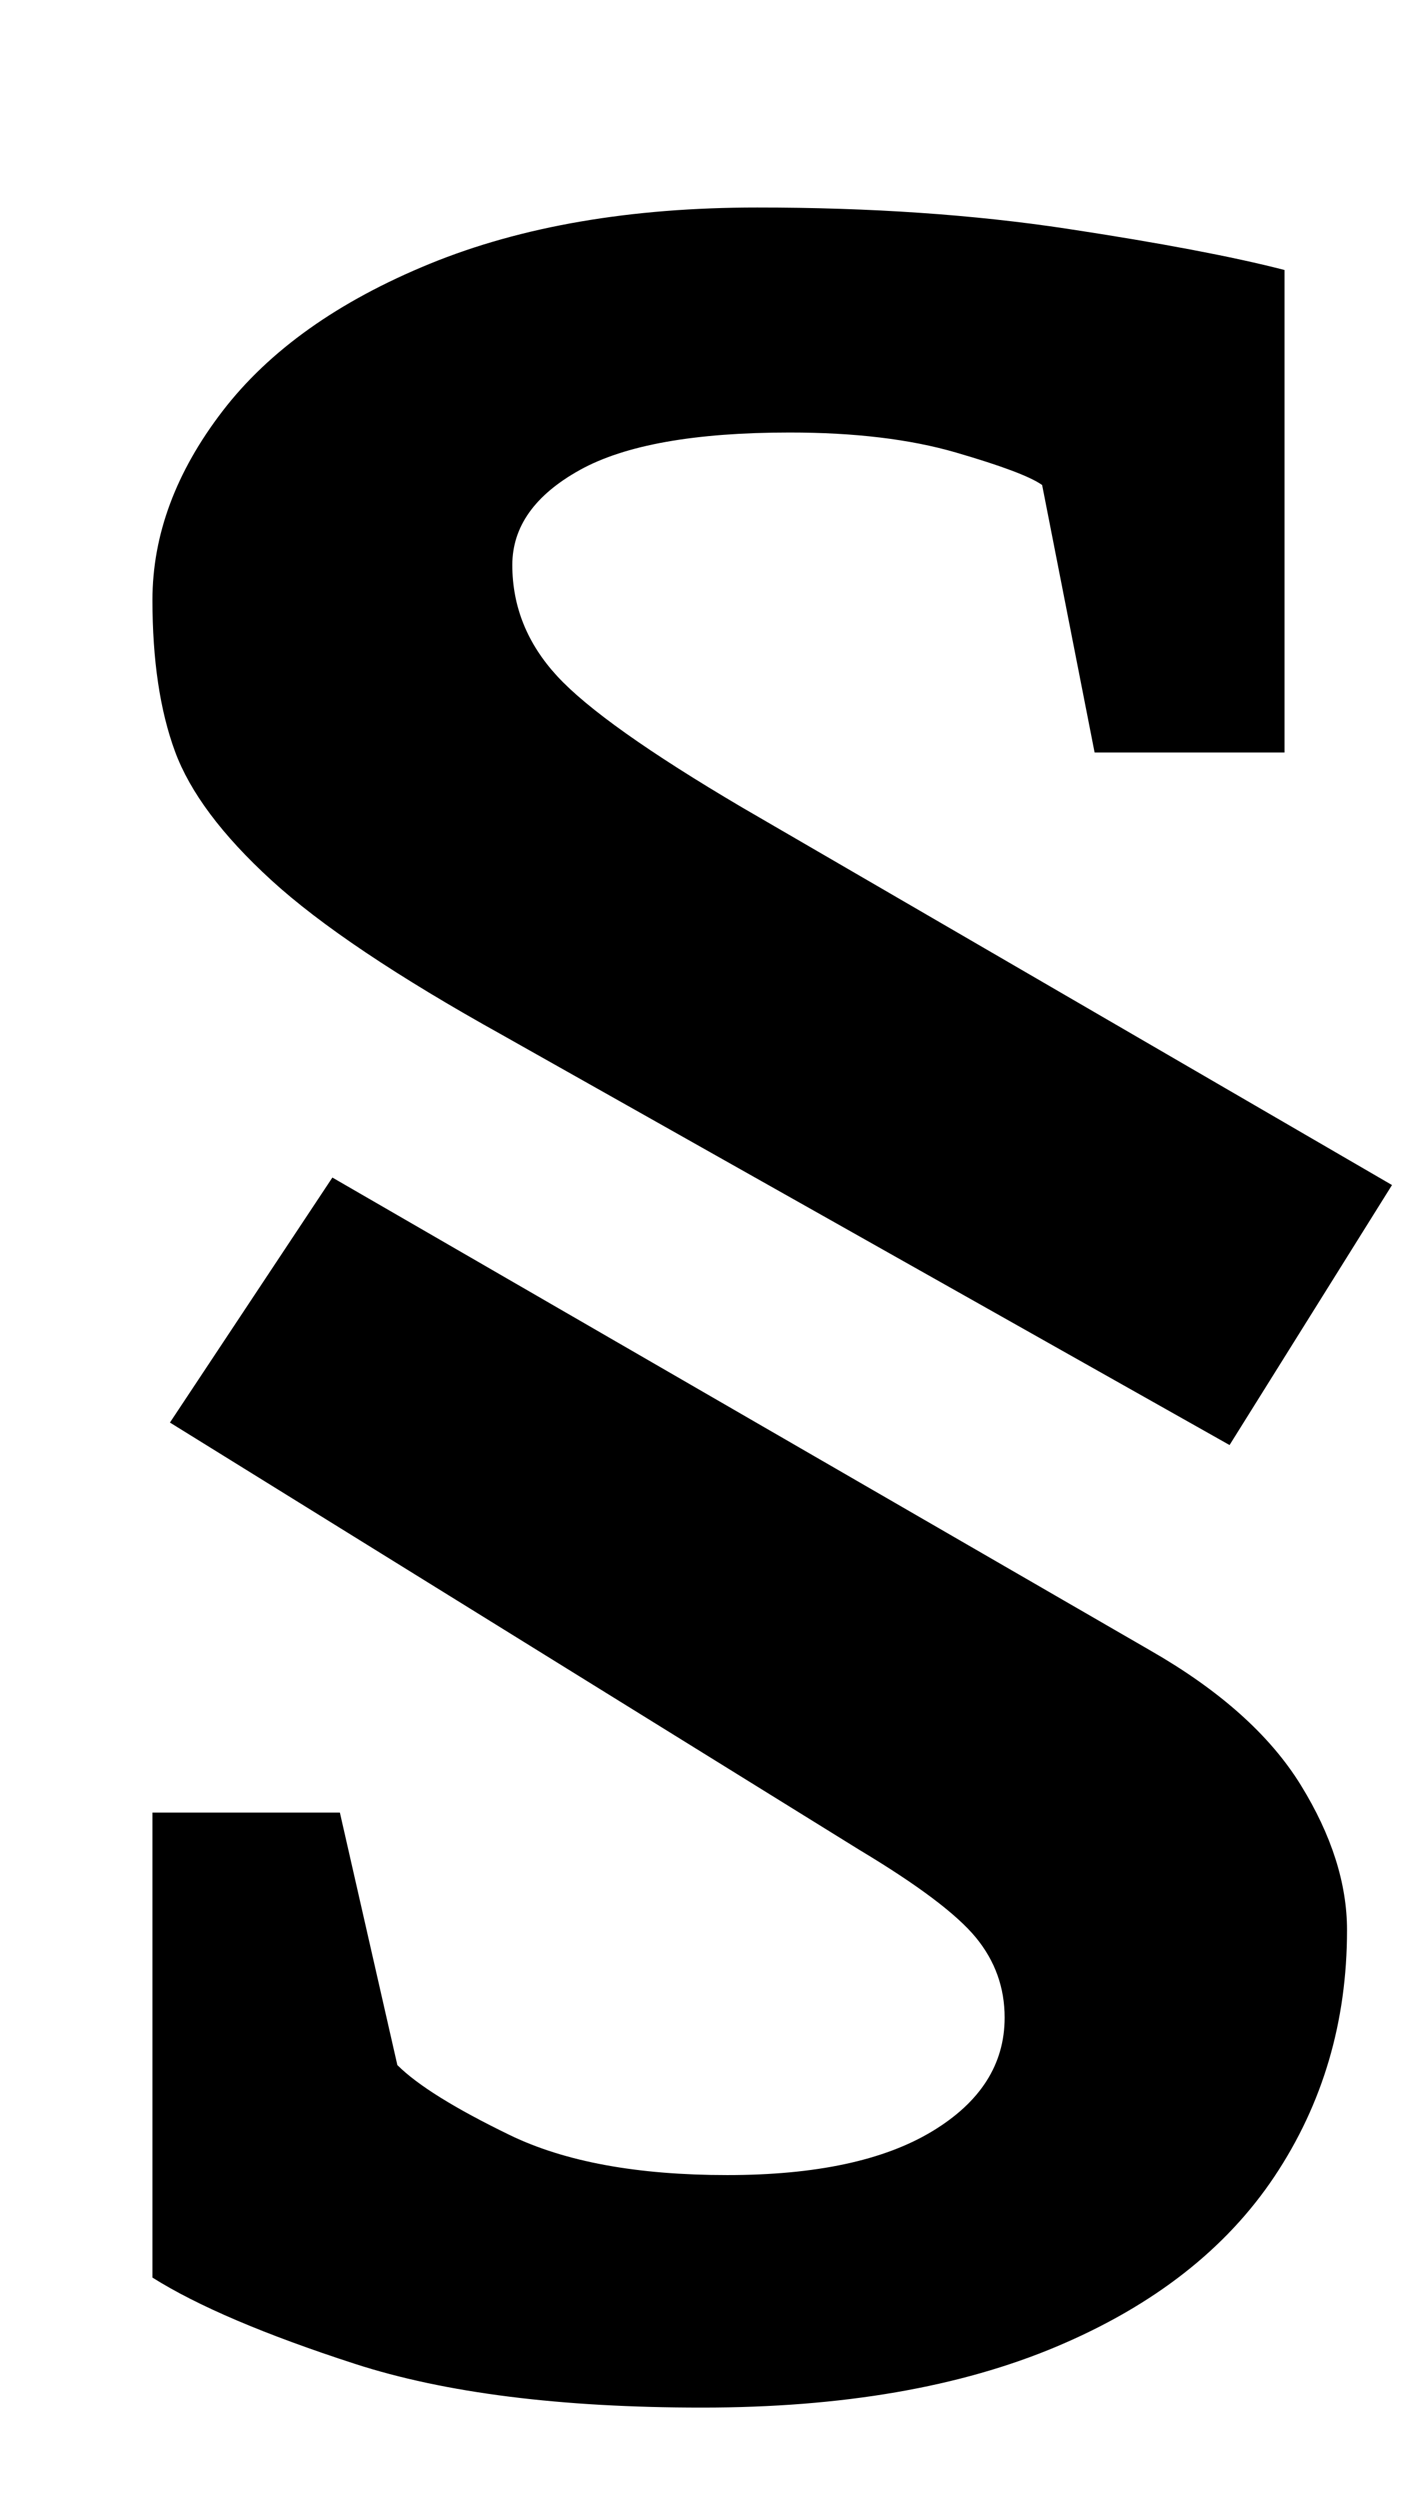 <?xml version="1.0" standalone="no"?>
<!DOCTYPE svg PUBLIC "-//W3C//DTD SVG 1.1//EN" "http://www.w3.org/Graphics/SVG/1.1/DTD/svg11.dtd" >
<svg xmlns="http://www.w3.org/2000/svg" xmlns:xlink="http://www.w3.org/1999/xlink" version="1.1" viewBox="-10 0 567 1000">
  <g transform="matrix(1 0 0 -1 0 800)">
   <path fill="currentColor"
d="M98.5 448q-29.5 27 -38.5 51.5t-9 60.5q0 39 28 75.5t83 59t131 22.5q68 0 124 -8.5t87 -16.5v-193h-76l-21 107q-7 5 -34.5 13t-66.5 8q-57 0 -84 -15t-27 -38q0 -25 18 -44.5t74 -52.5l260 -151l-65 -104l-291 164q-63 35 -92.5 62zM132 -145.5q-54 17.5 -81 34.5v186
h75l23 -101q12 -12 45 -28t87 -16q53 0 82 17.5t29 45.5q0 18 -11.5 32t-46.5 35l-276 171l65 98l327 -189q42 -24 60.5 -54t18.5 -58q0 -55 -29 -98.5t-87 -68t-142 -24.5q-85 0 -139 17.5z" />
  </g>

</svg>
